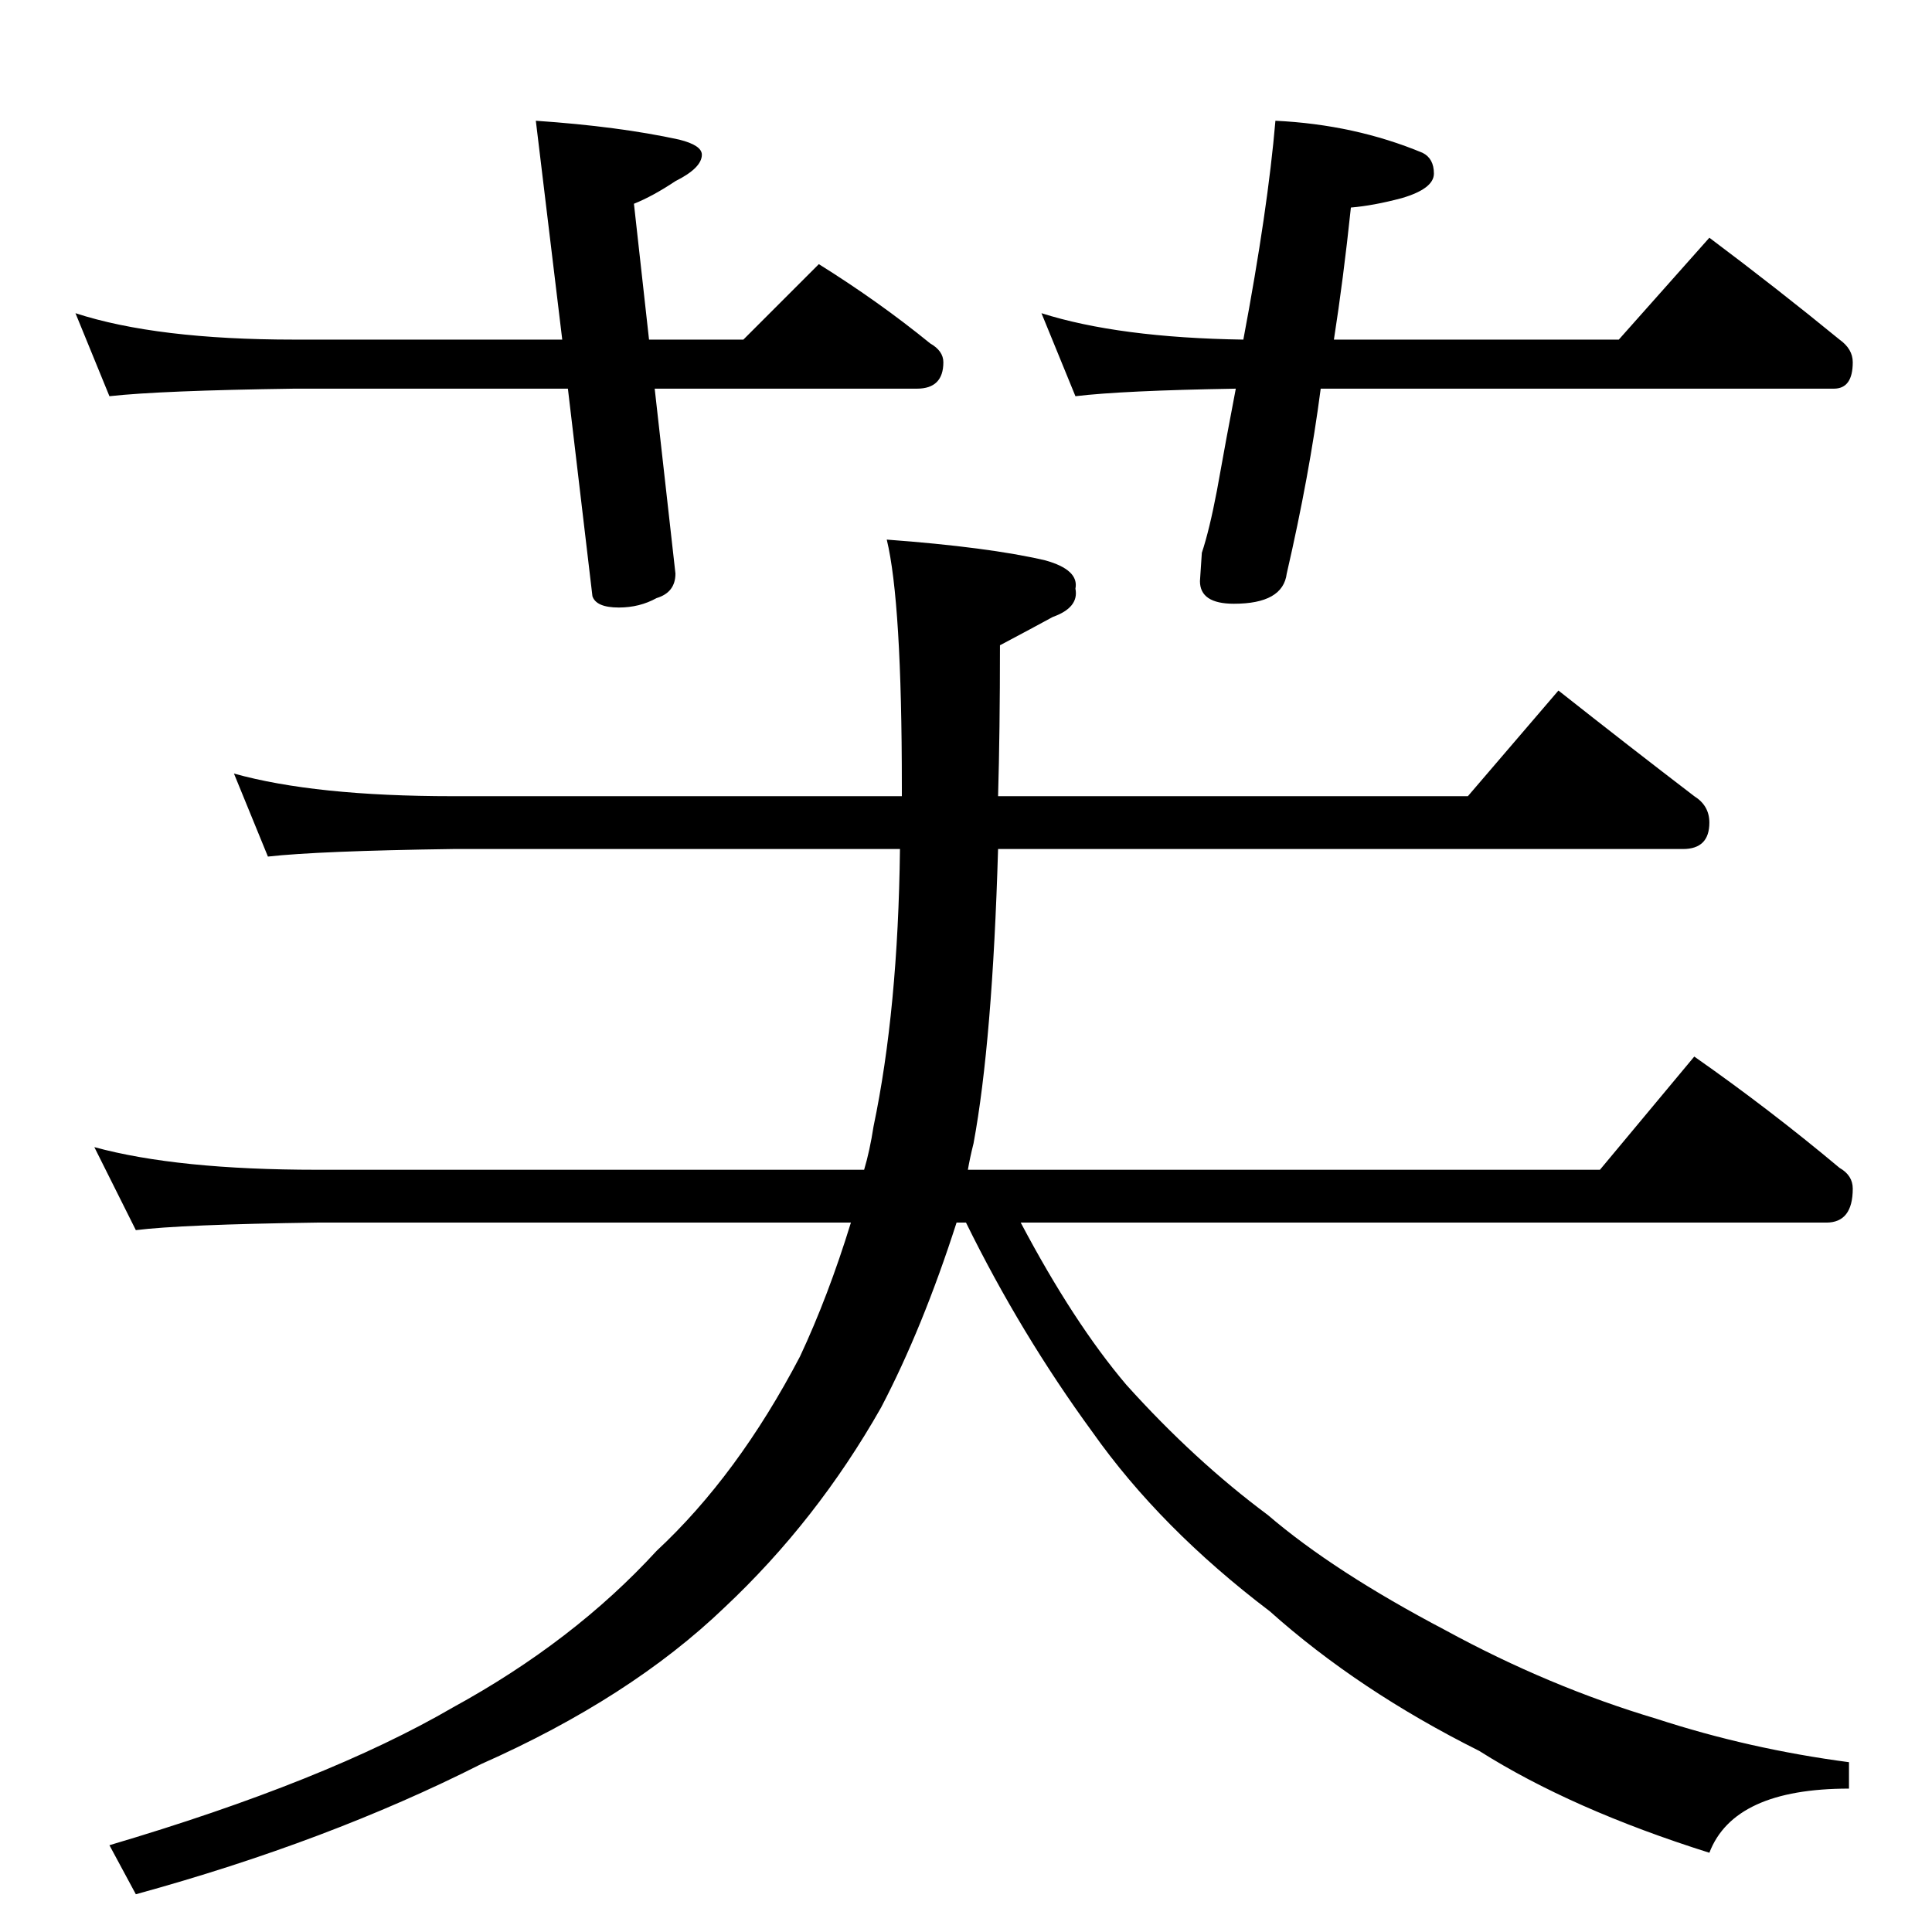 <?xml version="1.0" standalone="no"?>
<!DOCTYPE svg PUBLIC "-//W3C//DTD SVG 1.1//EN" "http://www.w3.org/Graphics/SVG/1.1/DTD/svg11.dtd" >
<svg xmlns="http://www.w3.org/2000/svg" xmlns:xlink="http://www.w3.org/1999/xlink" version="1.1" viewBox="0 -204 1024 1024">
  <g transform="matrix(1 0 0 -1 0 820)">
   <path fill="currentColor"
d="M40 858q43 -14 116 -14h142l-14 116q44 -3 76 -10q12 -3 12 -8q0 -7 -14 -14q-12 -8 -22 -12l8 -72h50l40 40q32 -20 59 -42q7 -4 7 -10q0 -14 -14 -14h-139l11 -98q0 -10 -10 -13q-9 -5 -20 -5q-12 0 -14 6l-13 110h-145q-71 -1 -98 -4zM676 960q42 -2 78 -17
q6 -3 6 -11t-17 -13q-15 -4 -27 -5q-4 -38 -9 -70h151l48 54q36 -27 69 -54q7 -5 7 -12q0 -14 -10 -14h-272q-6 -46 -18 -98q-2 -16 -28 -16q-18 0 -18 12l1 15q4 12 8 33q5 28 10 54q-60 -1 -85 -4l-18 44q41 -13 107 -14q13 69 17 116zM124 614q43 -12 116 -12h238v5
q0 98 -8 131q54 -4 84 -11q18 -5 16 -15q2 -10 -12 -15q-11 -6 -28 -15q0 -46 -1 -80h249l48 56q38 -30 72 -56q8 -5 8 -14q0 -14 -14 -14h-363q-3 -102 -13 -156q-2 -8 -3 -14h335l50 60q40 -28 77 -59q7 -4 7 -11q0 -18 -14 -18h-427q28 -53 56 -86q36 -40 75 -69
q35 -30 94 -61q55 -30 112 -47q49 -16 102 -23v-14q-61 0 -74 -34q-73 23 -122 54q-64 32 -111 74q-58 44 -94 95q-38 52 -67 111h-5q-18 -56 -40 -98q-34 -60 -83 -106q-50 -48 -129 -83q-81 -41 -183 -69l-14 26q115 34 182 73q64 35 108 83q43 40 76 103q15 32 27 71
h-283q-72 -1 -96 -4l-22 44q44 -12 118 -12h290q3 10 5 23q13 62 14 147h-237q-71 -1 -98 -4z" />
  </g>

</svg>
